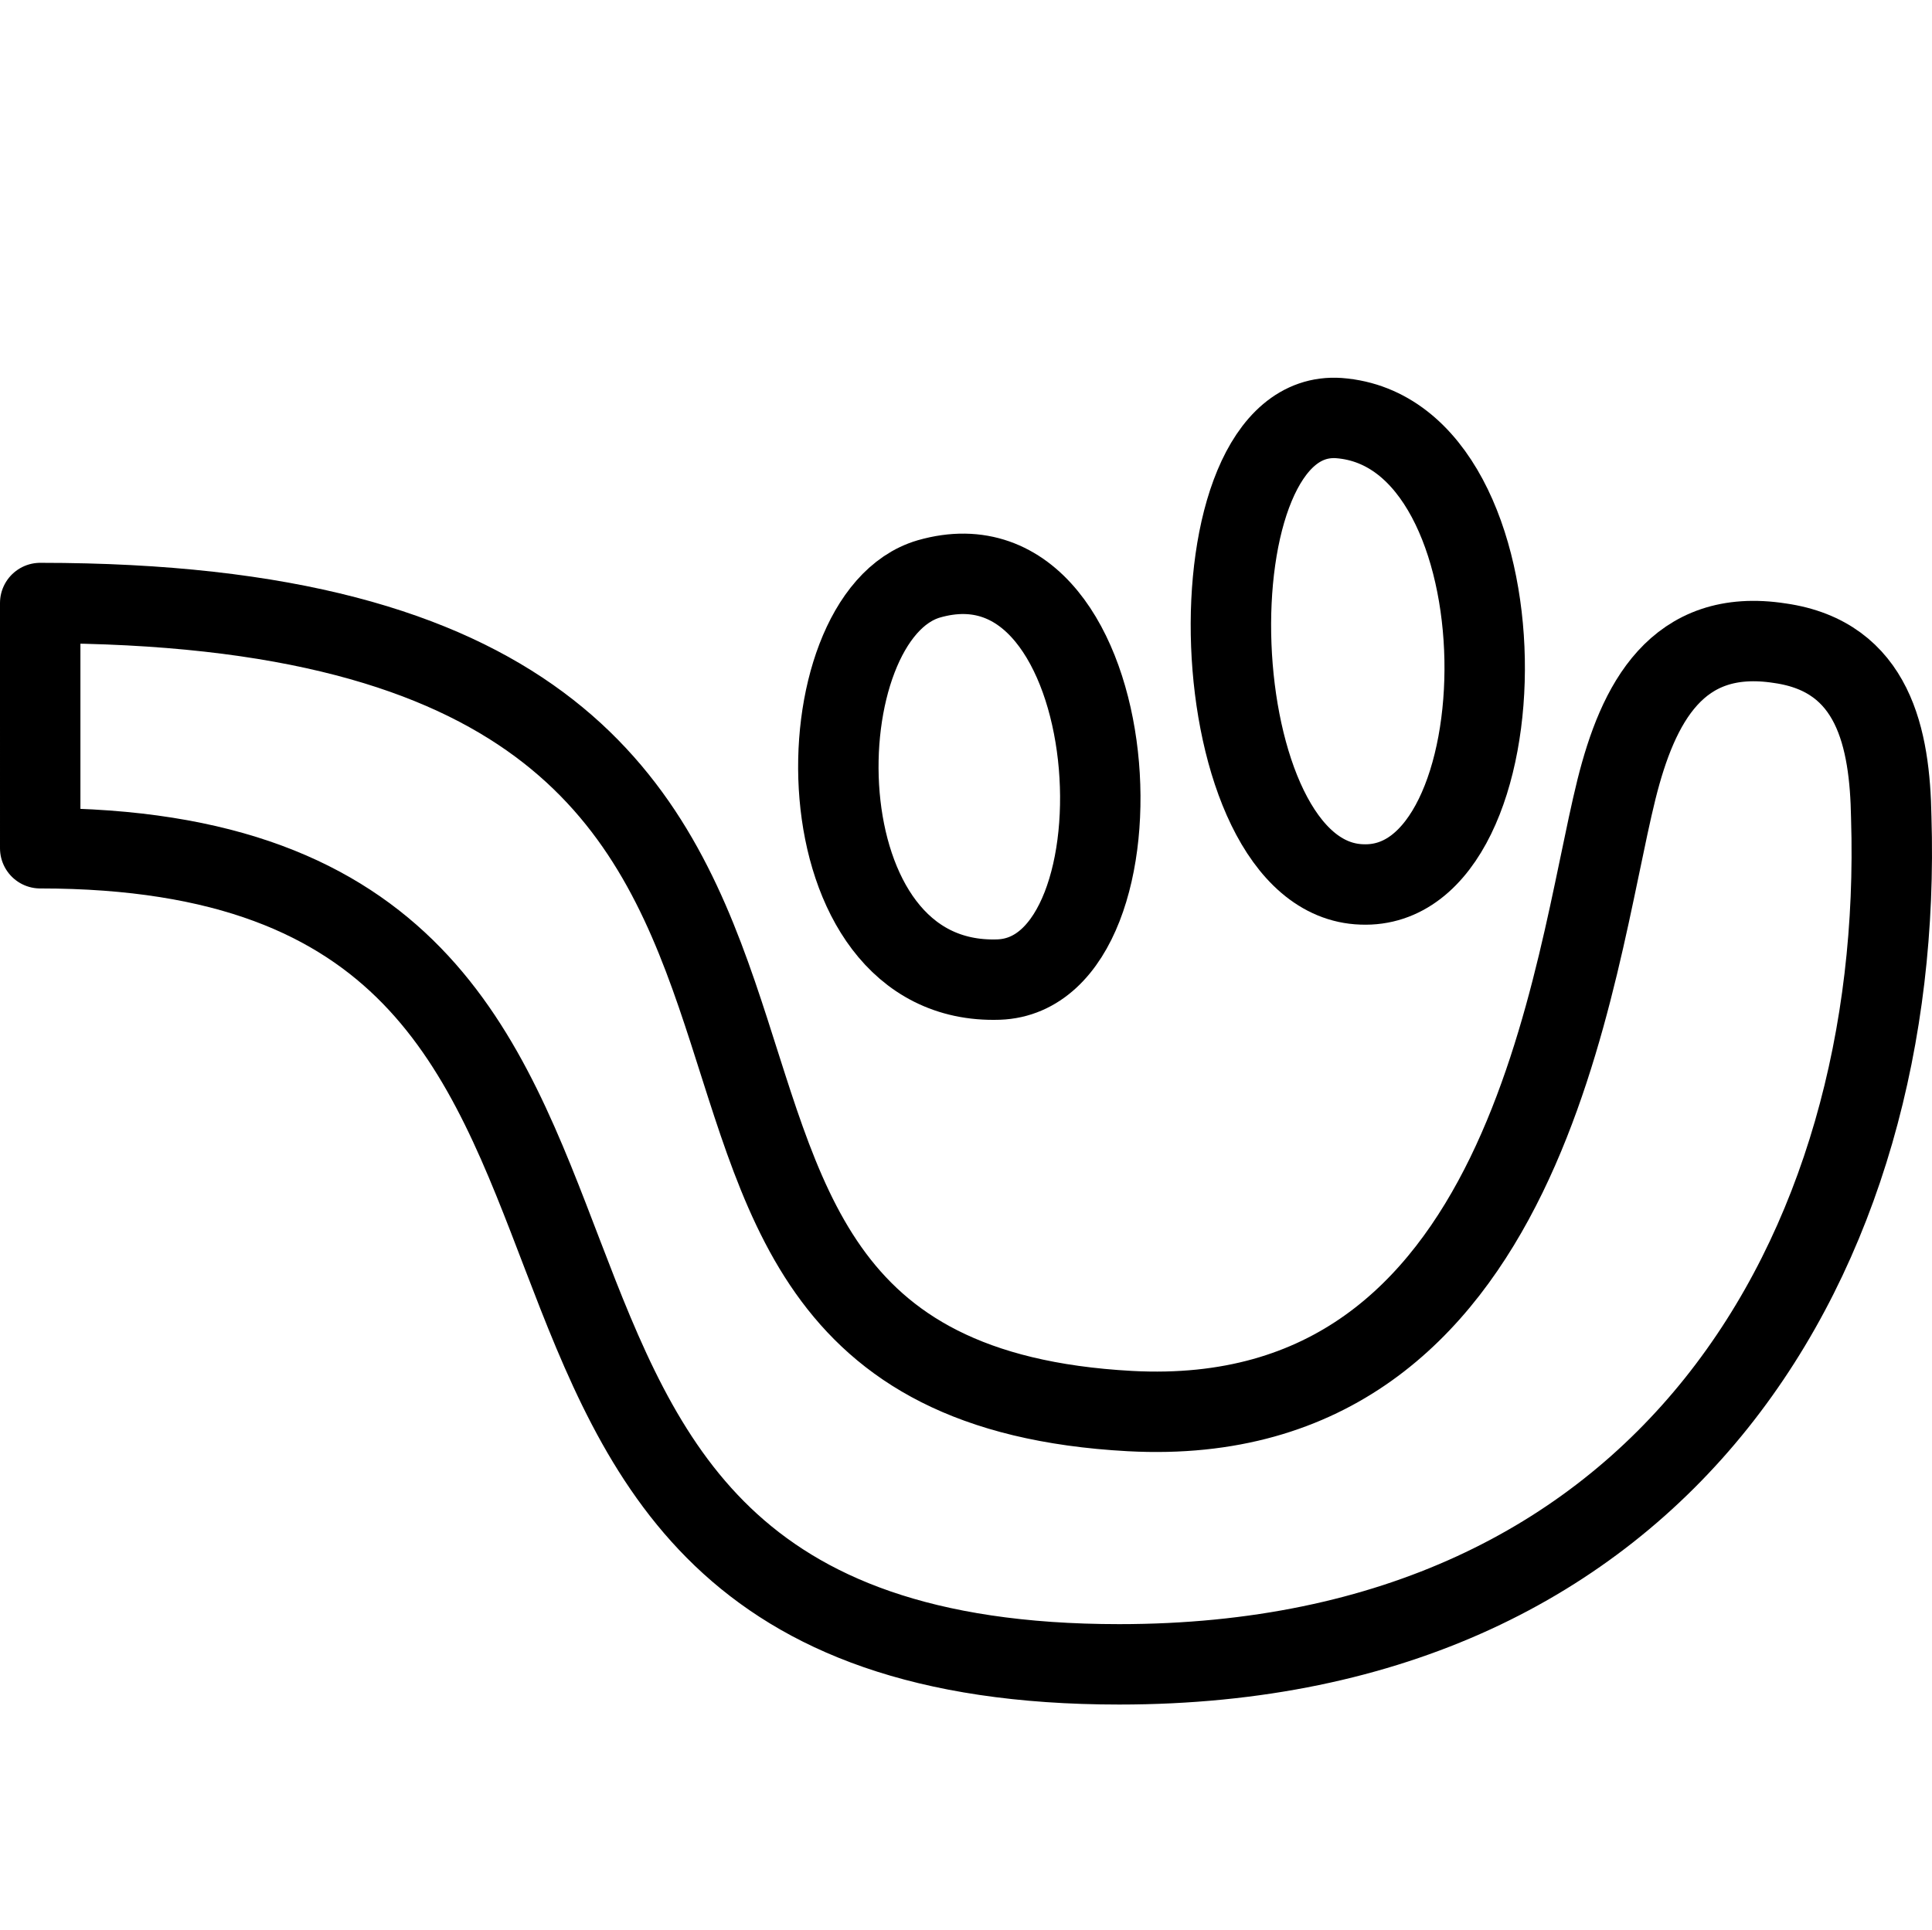 <svg xmlns="http://www.w3.org/2000/svg" viewBox="0 0 144.14 144"><path d="M74.5,73.1c-15.1.5-14.8-27.1-5.2-29.9C84.3,38.9,86.2,72.7,74.5,73.1Z" style="fill:none;stroke:#000;stroke-linejoin:round;stroke-width:6px"/><path d="M83.5,124.2c-58.8,0-25-60.9-80.5-60.9V45c74.1,0,33.4,57.7,81.3,60.3,29.8,1.6,33-33.1,36.3-46.4,1.6-6.4,4.5-12.1,12.2-10.9,7,1,8.2,7.1,8.3,13C142.1,93.3,124.5,124.2,83.5,124.2Z" style="fill:none;stroke:#000;stroke-linejoin:round;stroke-width:6px"/><path d="M99.9,31.2c14.4,1.1,14,35.3,1.7,34.8C89.4,65.6,88.4,30.4,99.9,31.2Z" style="fill:none;stroke:#000;stroke-linejoin:round;stroke-width:6px"/><rect width="144" height="144" style="fill:none"/></svg>